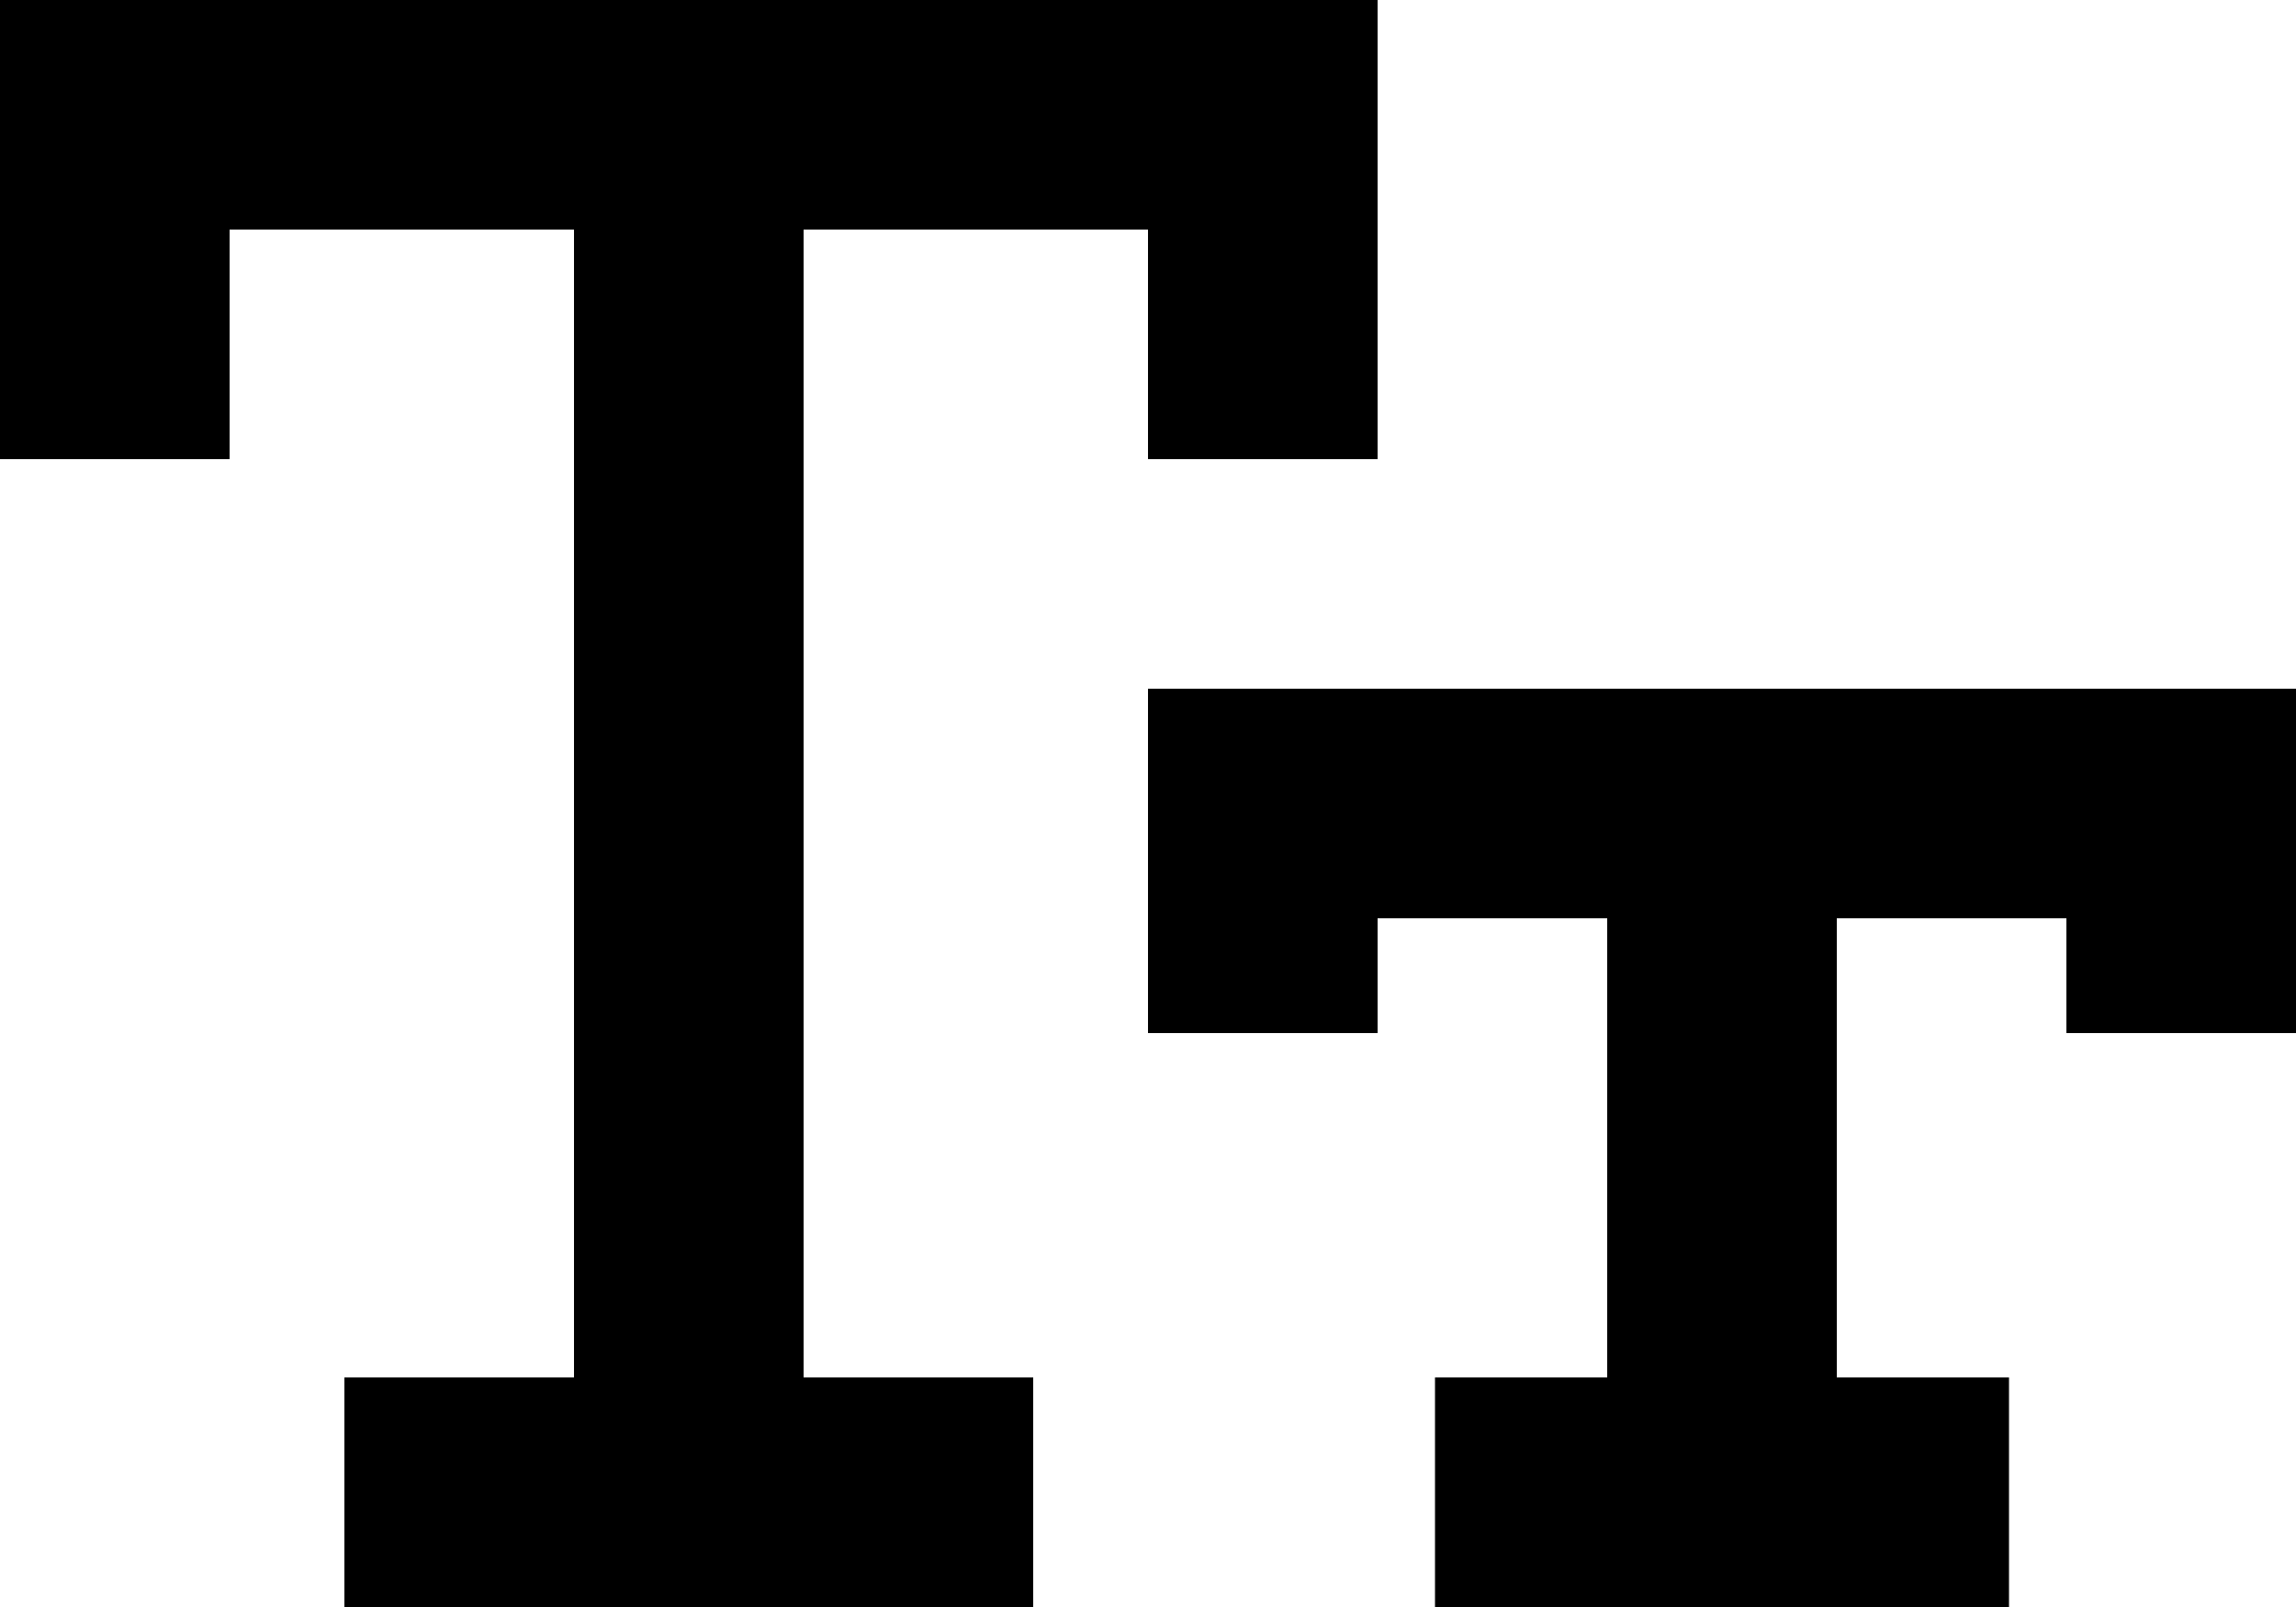 <svg xmlns="http://www.w3.org/2000/svg" viewBox="0 0 640 448">
    <path d="M 32 0 L 0 0 L 0 32 L 0 96 L 0 128 L 64 128 L 64 96 L 64 64 L 160 64 L 160 384 L 128 384 L 96 384 L 96 448 L 128 448 L 256 448 L 288 448 L 288 384 L 256 384 L 224 384 L 224 64 L 320 64 L 320 96 L 320 128 L 384 128 L 384 96 L 384 32 L 384 0 L 352 0 L 224 0 L 160 0 L 32 0 L 32 0 Z M 352 192 L 320 192 L 320 224 L 320 256 L 320 288 L 384 288 L 384 256 L 448 256 L 448 384 L 432 384 L 400 384 L 400 448 L 432 448 L 528 448 L 560 448 L 560 384 L 528 384 L 512 384 L 512 256 L 576 256 L 576 288 L 640 288 L 640 256 L 640 224 L 640 192 L 608 192 L 352 192 L 352 192 Z"/>
</svg>
